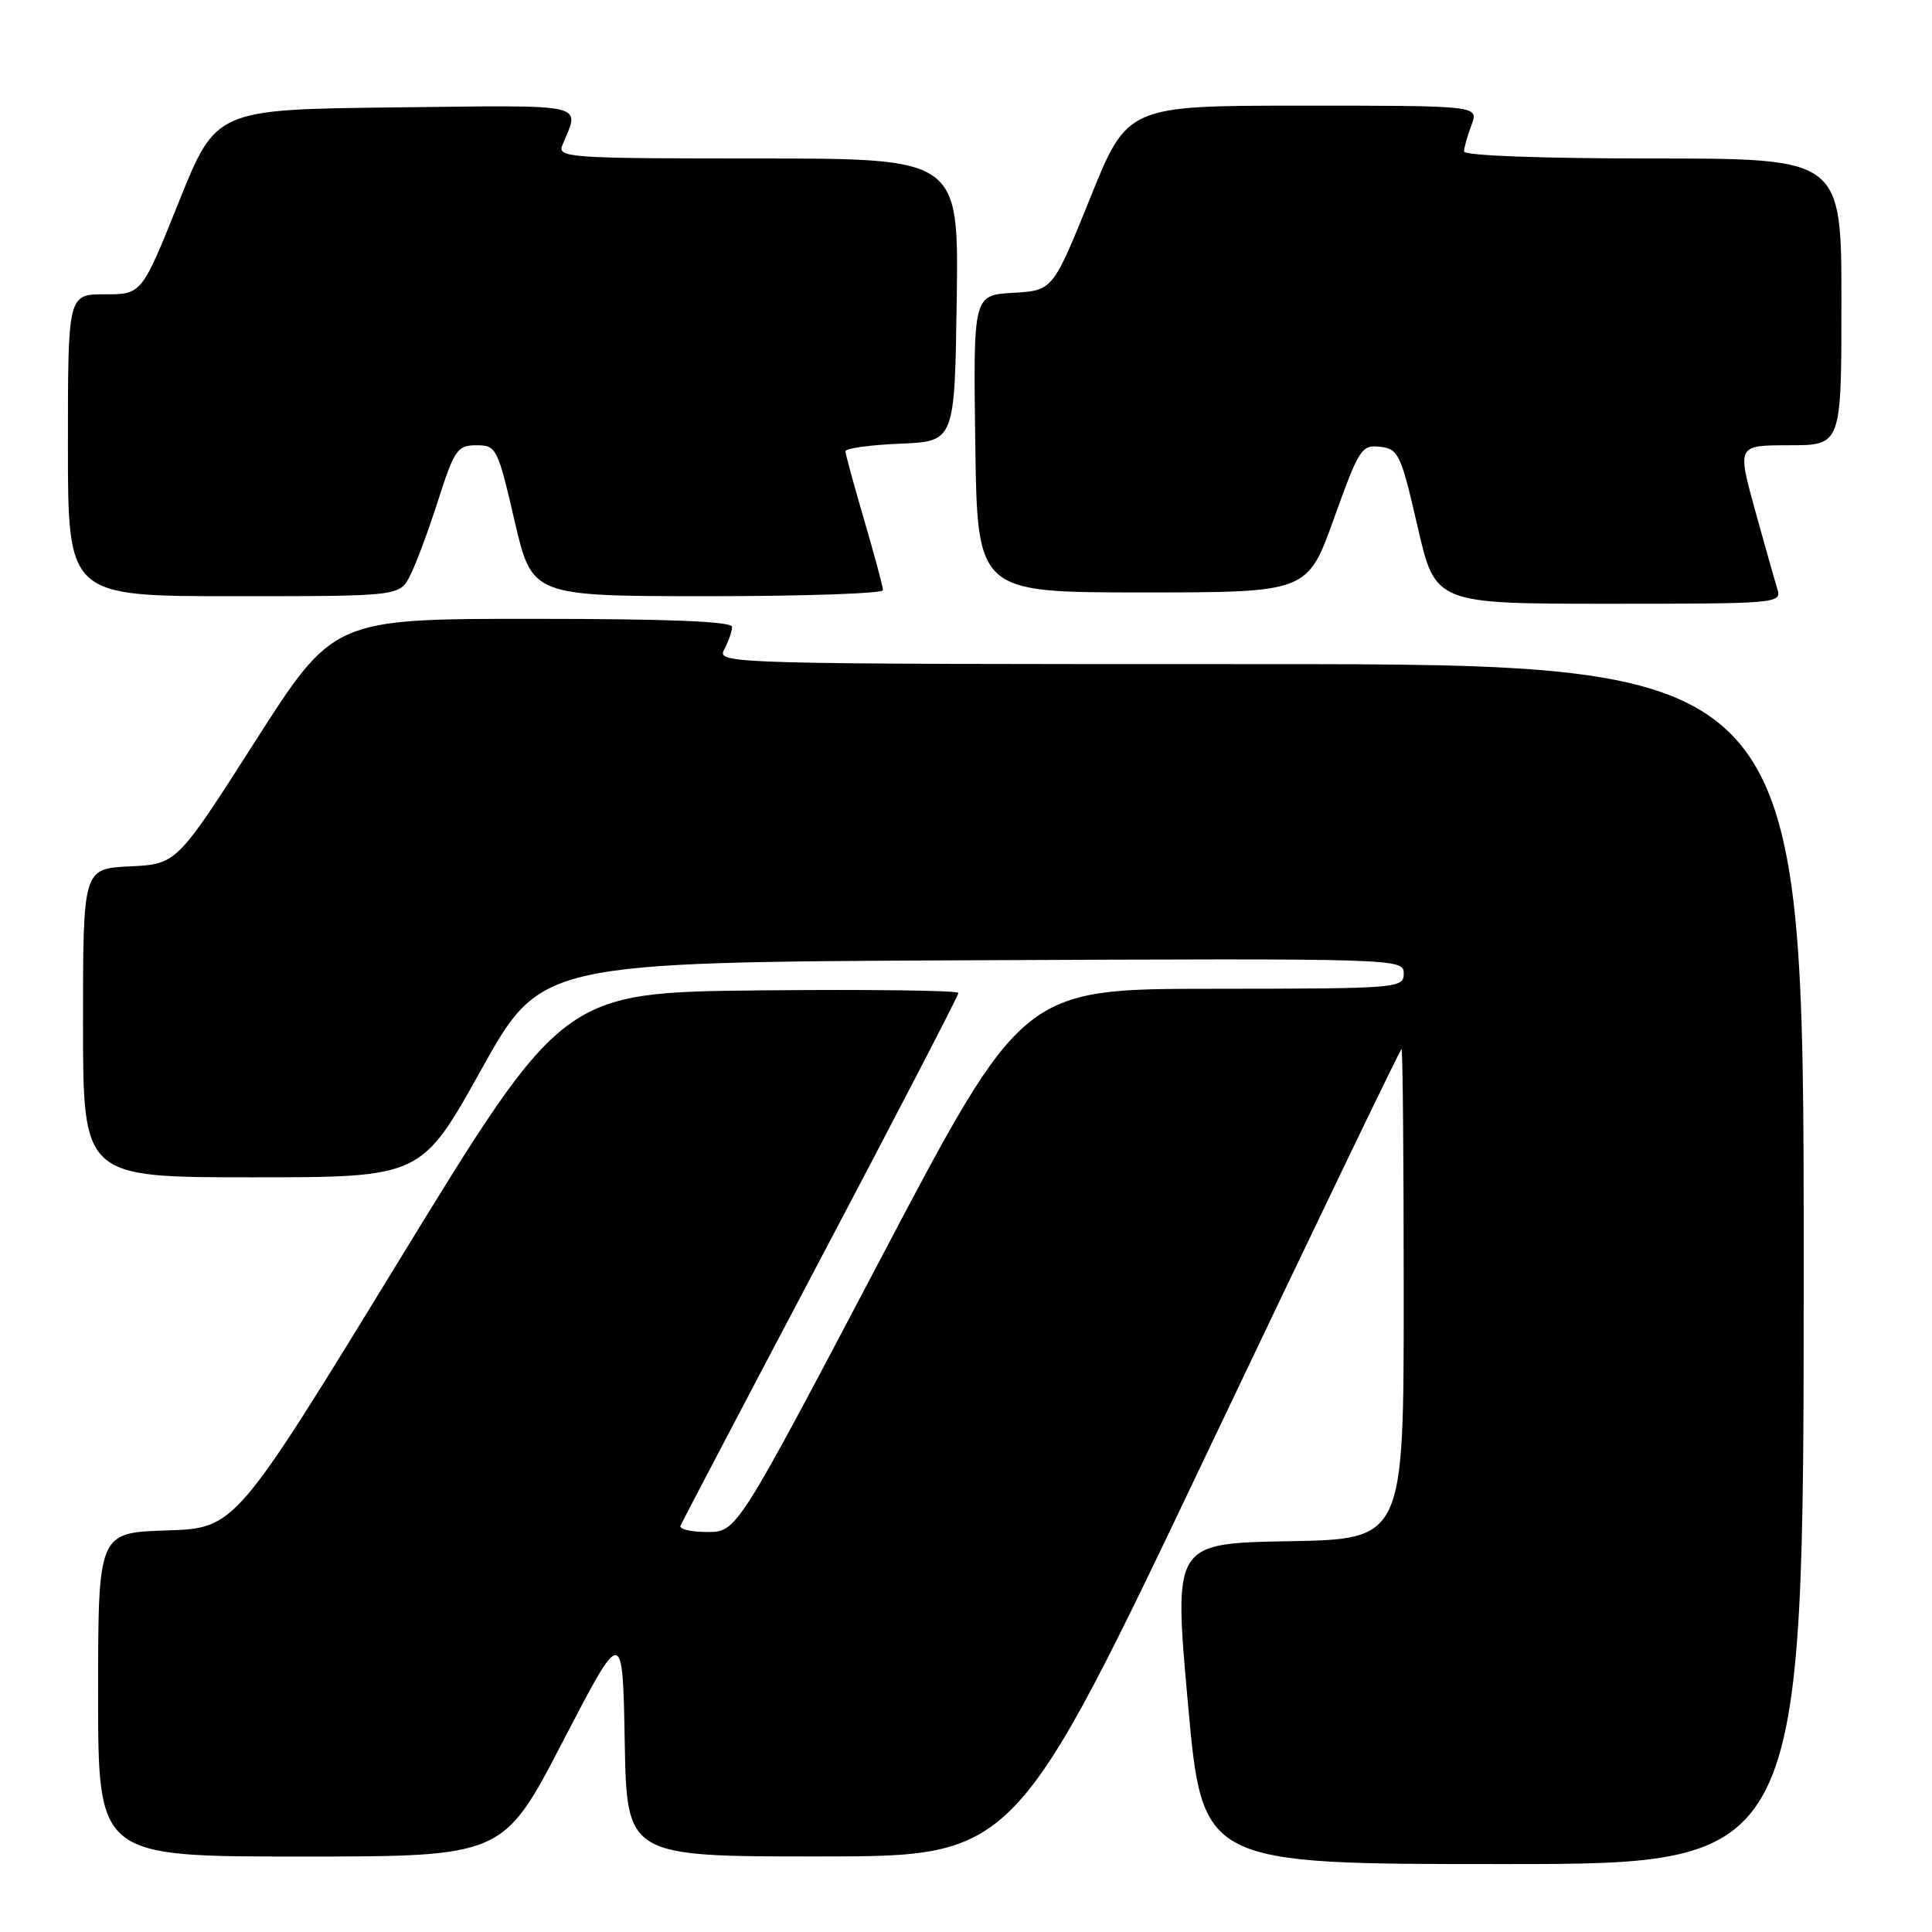 <?xml version="1.0" encoding="UTF-8" standalone="no"?>
<!DOCTYPE svg PUBLIC "-//W3C//DTD SVG 1.1//EN" "http://www.w3.org/Graphics/SVG/1.1/DTD/svg11.dtd" >
<svg xmlns="http://www.w3.org/2000/svg" xmlns:xlink="http://www.w3.org/1999/xlink" version="1.1" viewBox="0 0 256 256">
 <g >
 <path fill="currentColor"
d=" M 239.00 167.50 C 239.00 88.00 239.00 88.00 166.96 88.00 C 96.06 88.00 94.95 87.97 95.96 86.07 C 96.53 85.00 97.00 83.65 97.00 83.07 C 97.00 82.34 88.62 82.00 70.59 82.00 C 44.19 82.00 44.19 82.00 33.80 98.25 C 23.42 114.50 23.42 114.50 17.21 114.80 C 11.00 115.10 11.00 115.10 11.00 135.55 C 11.00 156.00 11.00 156.00 33.41 156.00 C 55.82 156.00 55.82 156.00 63.76 141.75 C 71.69 127.50 71.69 127.50 128.85 127.24 C 185.50 126.99 186.00 127.00 186.00 128.99 C 186.00 130.95 185.36 131.00 160.75 131.02 C 135.50 131.03 135.50 131.03 116.57 167.02 C 97.63 203.00 97.63 203.00 93.73 203.00 C 91.59 203.00 89.98 202.63 90.17 202.17 C 90.35 201.72 98.71 185.78 108.75 166.76 C 118.79 147.74 127.00 131.90 127.00 131.57 C 127.00 131.24 115.21 131.09 100.80 131.23 C 74.61 131.50 74.61 131.50 52.89 167.00 C 31.17 202.50 31.17 202.50 22.09 202.79 C 13.00 203.08 13.00 203.08 13.00 224.54 C 13.00 246.00 13.00 246.00 39.83 246.00 C 66.67 246.00 66.67 246.00 74.58 230.75 C 82.50 215.50 82.50 215.50 82.78 230.75 C 83.05 246.00 83.05 246.00 108.78 245.99 C 134.50 245.97 134.50 245.97 159.96 192.49 C 173.96 163.07 185.55 139.00 185.71 139.00 C 185.87 139.00 186.00 153.61 186.00 171.47 C 186.00 203.95 186.00 203.95 170.75 204.22 C 155.50 204.50 155.50 204.50 157.41 225.75 C 159.33 247.00 159.33 247.00 199.16 247.00 C 239.00 247.00 239.00 247.00 239.00 167.50 Z  M 235.50 78.01 C 235.16 76.92 233.82 72.19 232.53 67.51 C 230.19 59.00 230.19 59.00 237.09 59.00 C 244.00 59.00 244.00 59.00 244.00 40.00 C 244.00 21.00 244.00 21.00 219.00 21.00 C 204.16 21.00 194.00 20.62 194.00 20.07 C 194.00 19.55 194.44 17.98 194.98 16.57 C 195.95 14.00 195.95 14.00 172.67 14.00 C 149.39 14.00 149.39 14.00 144.45 26.25 C 139.50 38.50 139.50 38.50 134.23 38.80 C 128.96 39.11 128.96 39.11 129.23 58.80 C 129.50 78.50 129.50 78.50 151.37 78.50 C 173.24 78.50 173.24 78.50 176.76 68.70 C 180.07 59.47 180.42 58.91 182.87 59.20 C 185.30 59.48 185.63 60.17 187.83 69.75 C 190.18 80.00 190.18 80.00 213.16 80.00 C 235.63 80.00 236.12 79.96 235.50 78.01 Z  M 54.35 76.25 C 55.12 74.74 56.80 70.24 58.07 66.25 C 60.21 59.58 60.61 59.00 63.13 59.00 C 65.77 59.00 65.94 59.34 68.18 69.00 C 70.50 78.99 70.50 78.99 93.75 79.00 C 106.54 79.00 117.00 78.64 117.00 78.20 C 117.00 77.76 115.88 73.60 114.52 68.95 C 113.16 64.30 112.03 60.18 112.02 59.79 C 112.01 59.41 115.26 58.96 119.25 58.79 C 126.50 58.50 126.50 58.50 126.77 39.75 C 127.04 21.00 127.04 21.00 100.42 21.00 C 75.45 21.00 73.83 20.89 74.51 19.25 C 76.84 13.58 78.42 13.94 52.43 14.23 C 28.62 14.50 28.62 14.50 23.70 26.75 C 18.78 39.00 18.78 39.00 13.89 39.00 C 9.00 39.00 9.00 39.00 9.00 59.00 C 9.00 79.00 9.00 79.00 30.97 79.00 C 52.95 79.00 52.95 79.00 54.35 76.25 Z "/>
</g>
</svg>